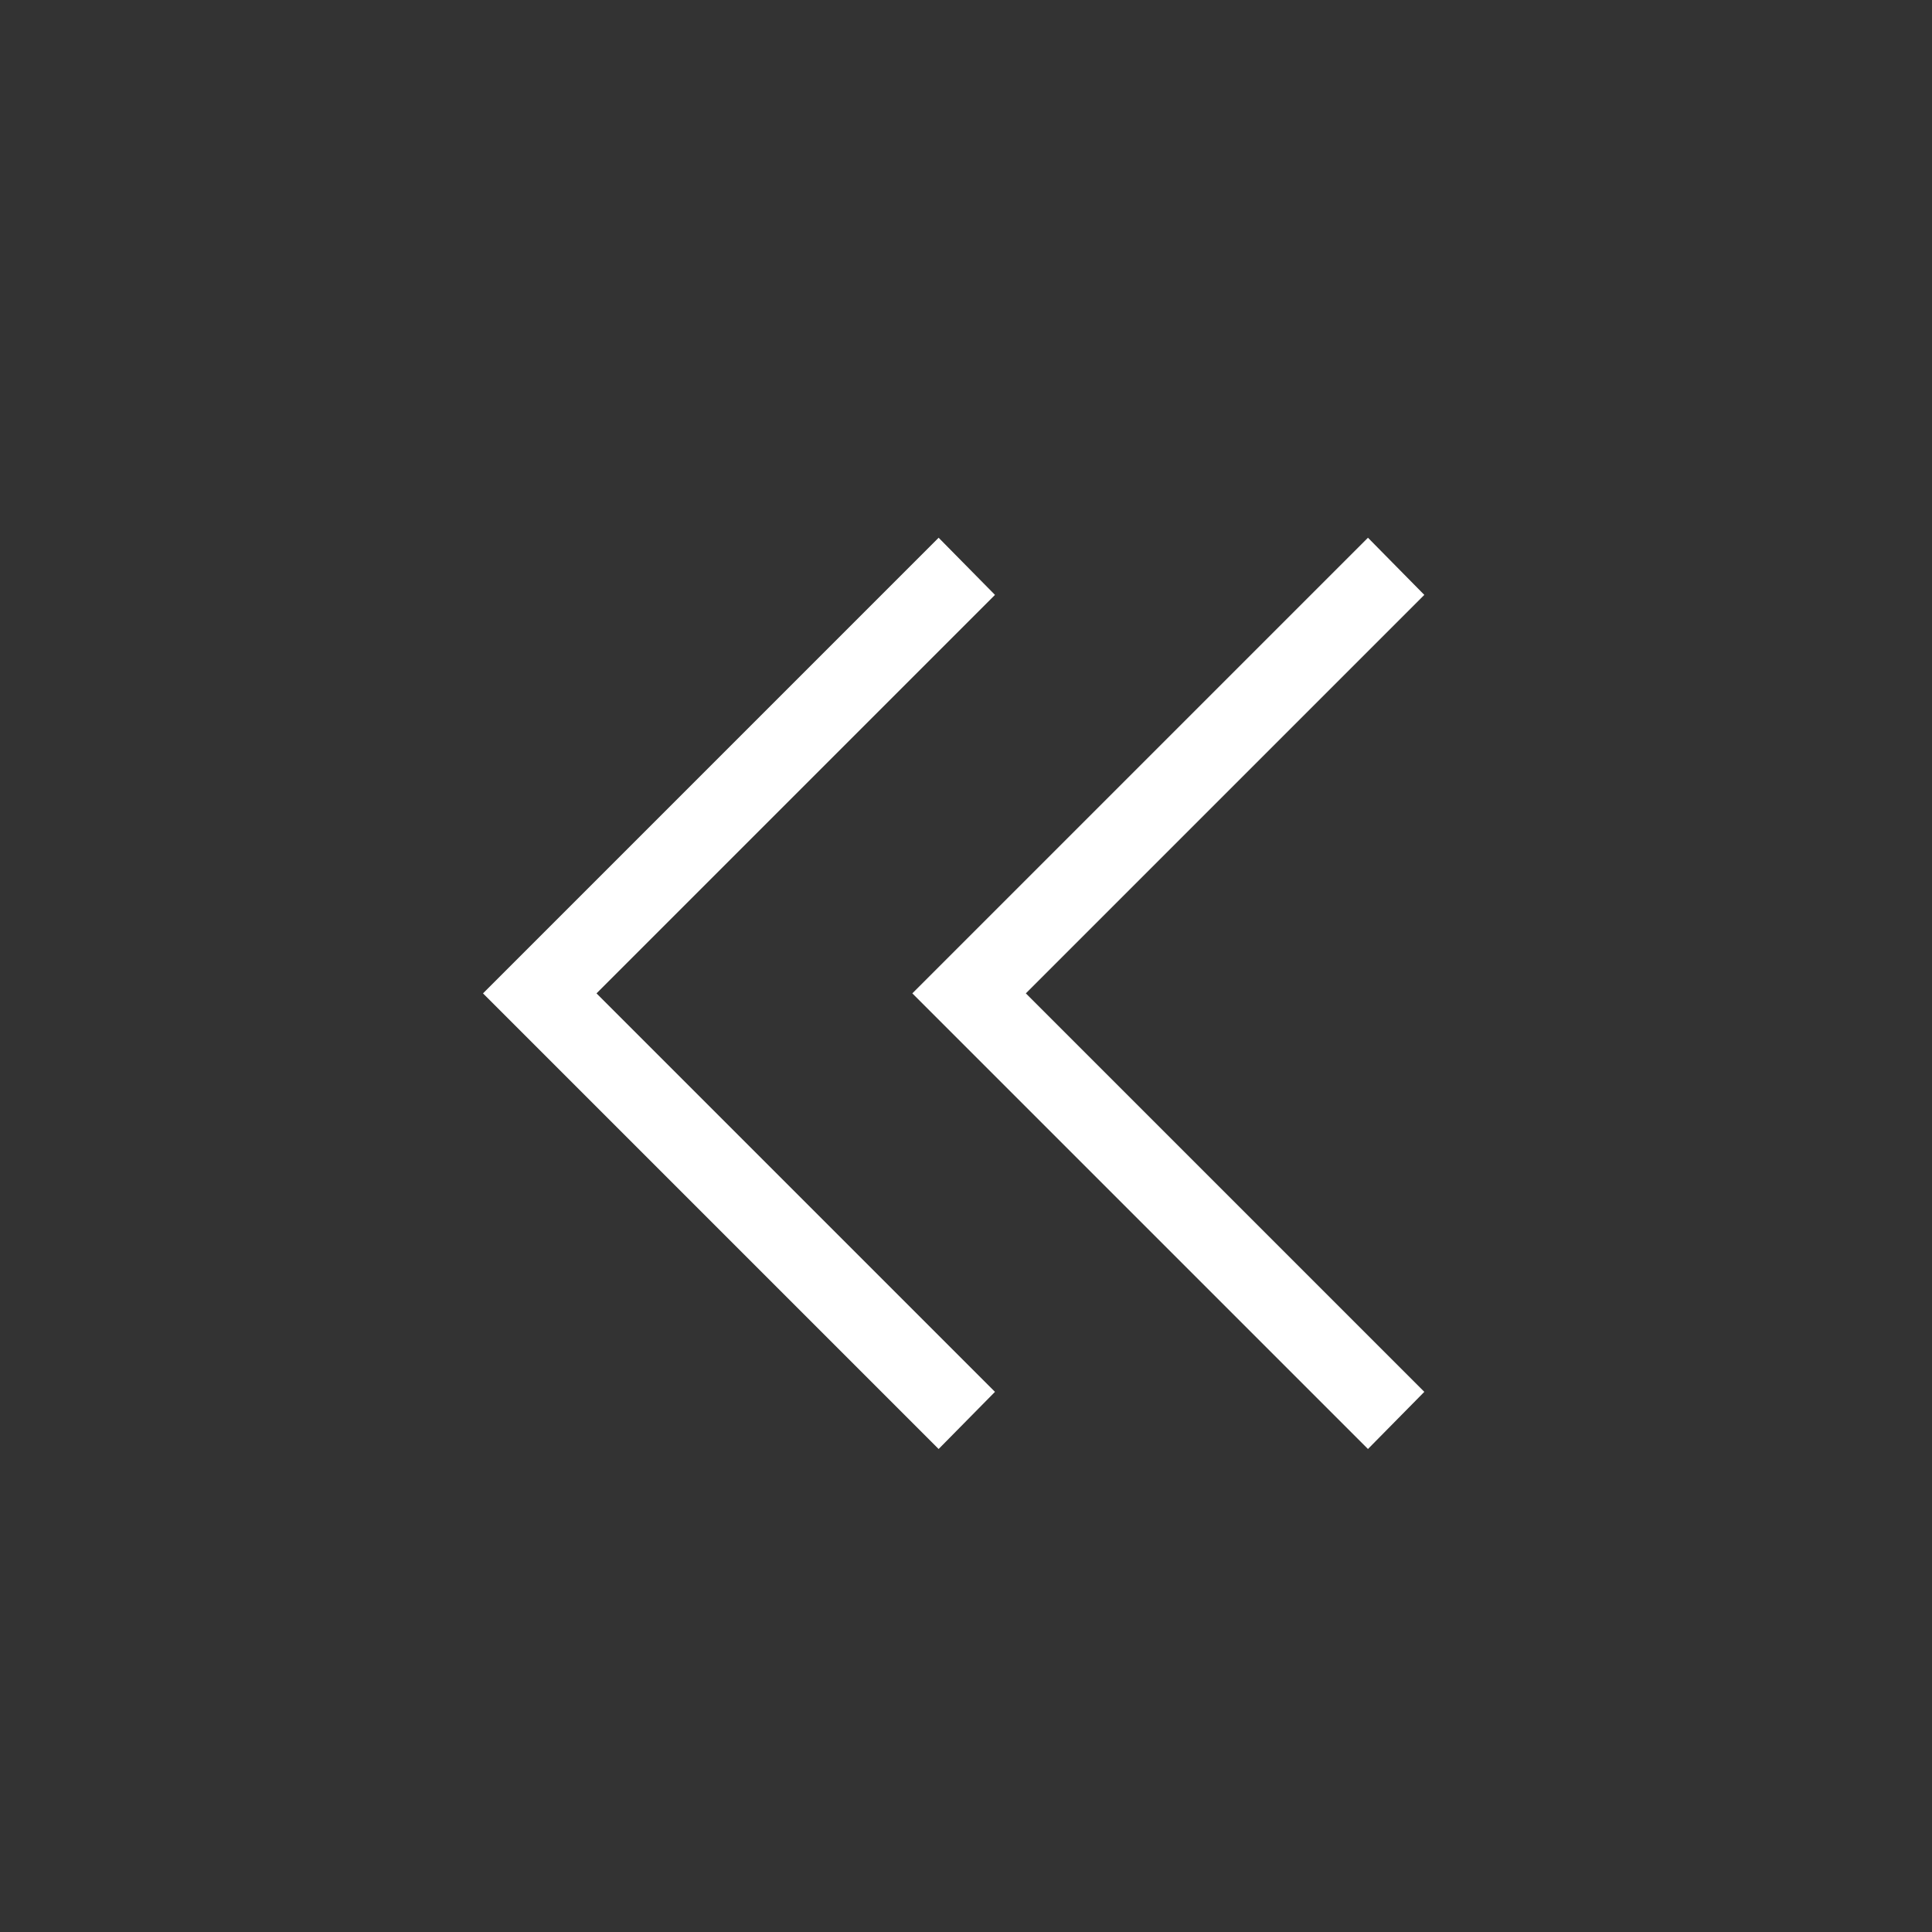 <svg width="36" height="36" viewBox="0 0 36 36" fill="none" xmlns="http://www.w3.org/2000/svg">
<rect x="0" y="0" width="36" height="36" fill="#333333" stroke="none"/>
<path d="M17.49 27L9 18.51L17.49 10.02L18.54 11.085L11.115 18.51L18.54 25.935L17.49 27Z" fill="white"/>
<path d="M25.49 27L17 18.51L25.49 10.02L26.54 11.085L19.115 18.51L26.54 25.935L25.49 27Z" fill="white"/>
</svg>
